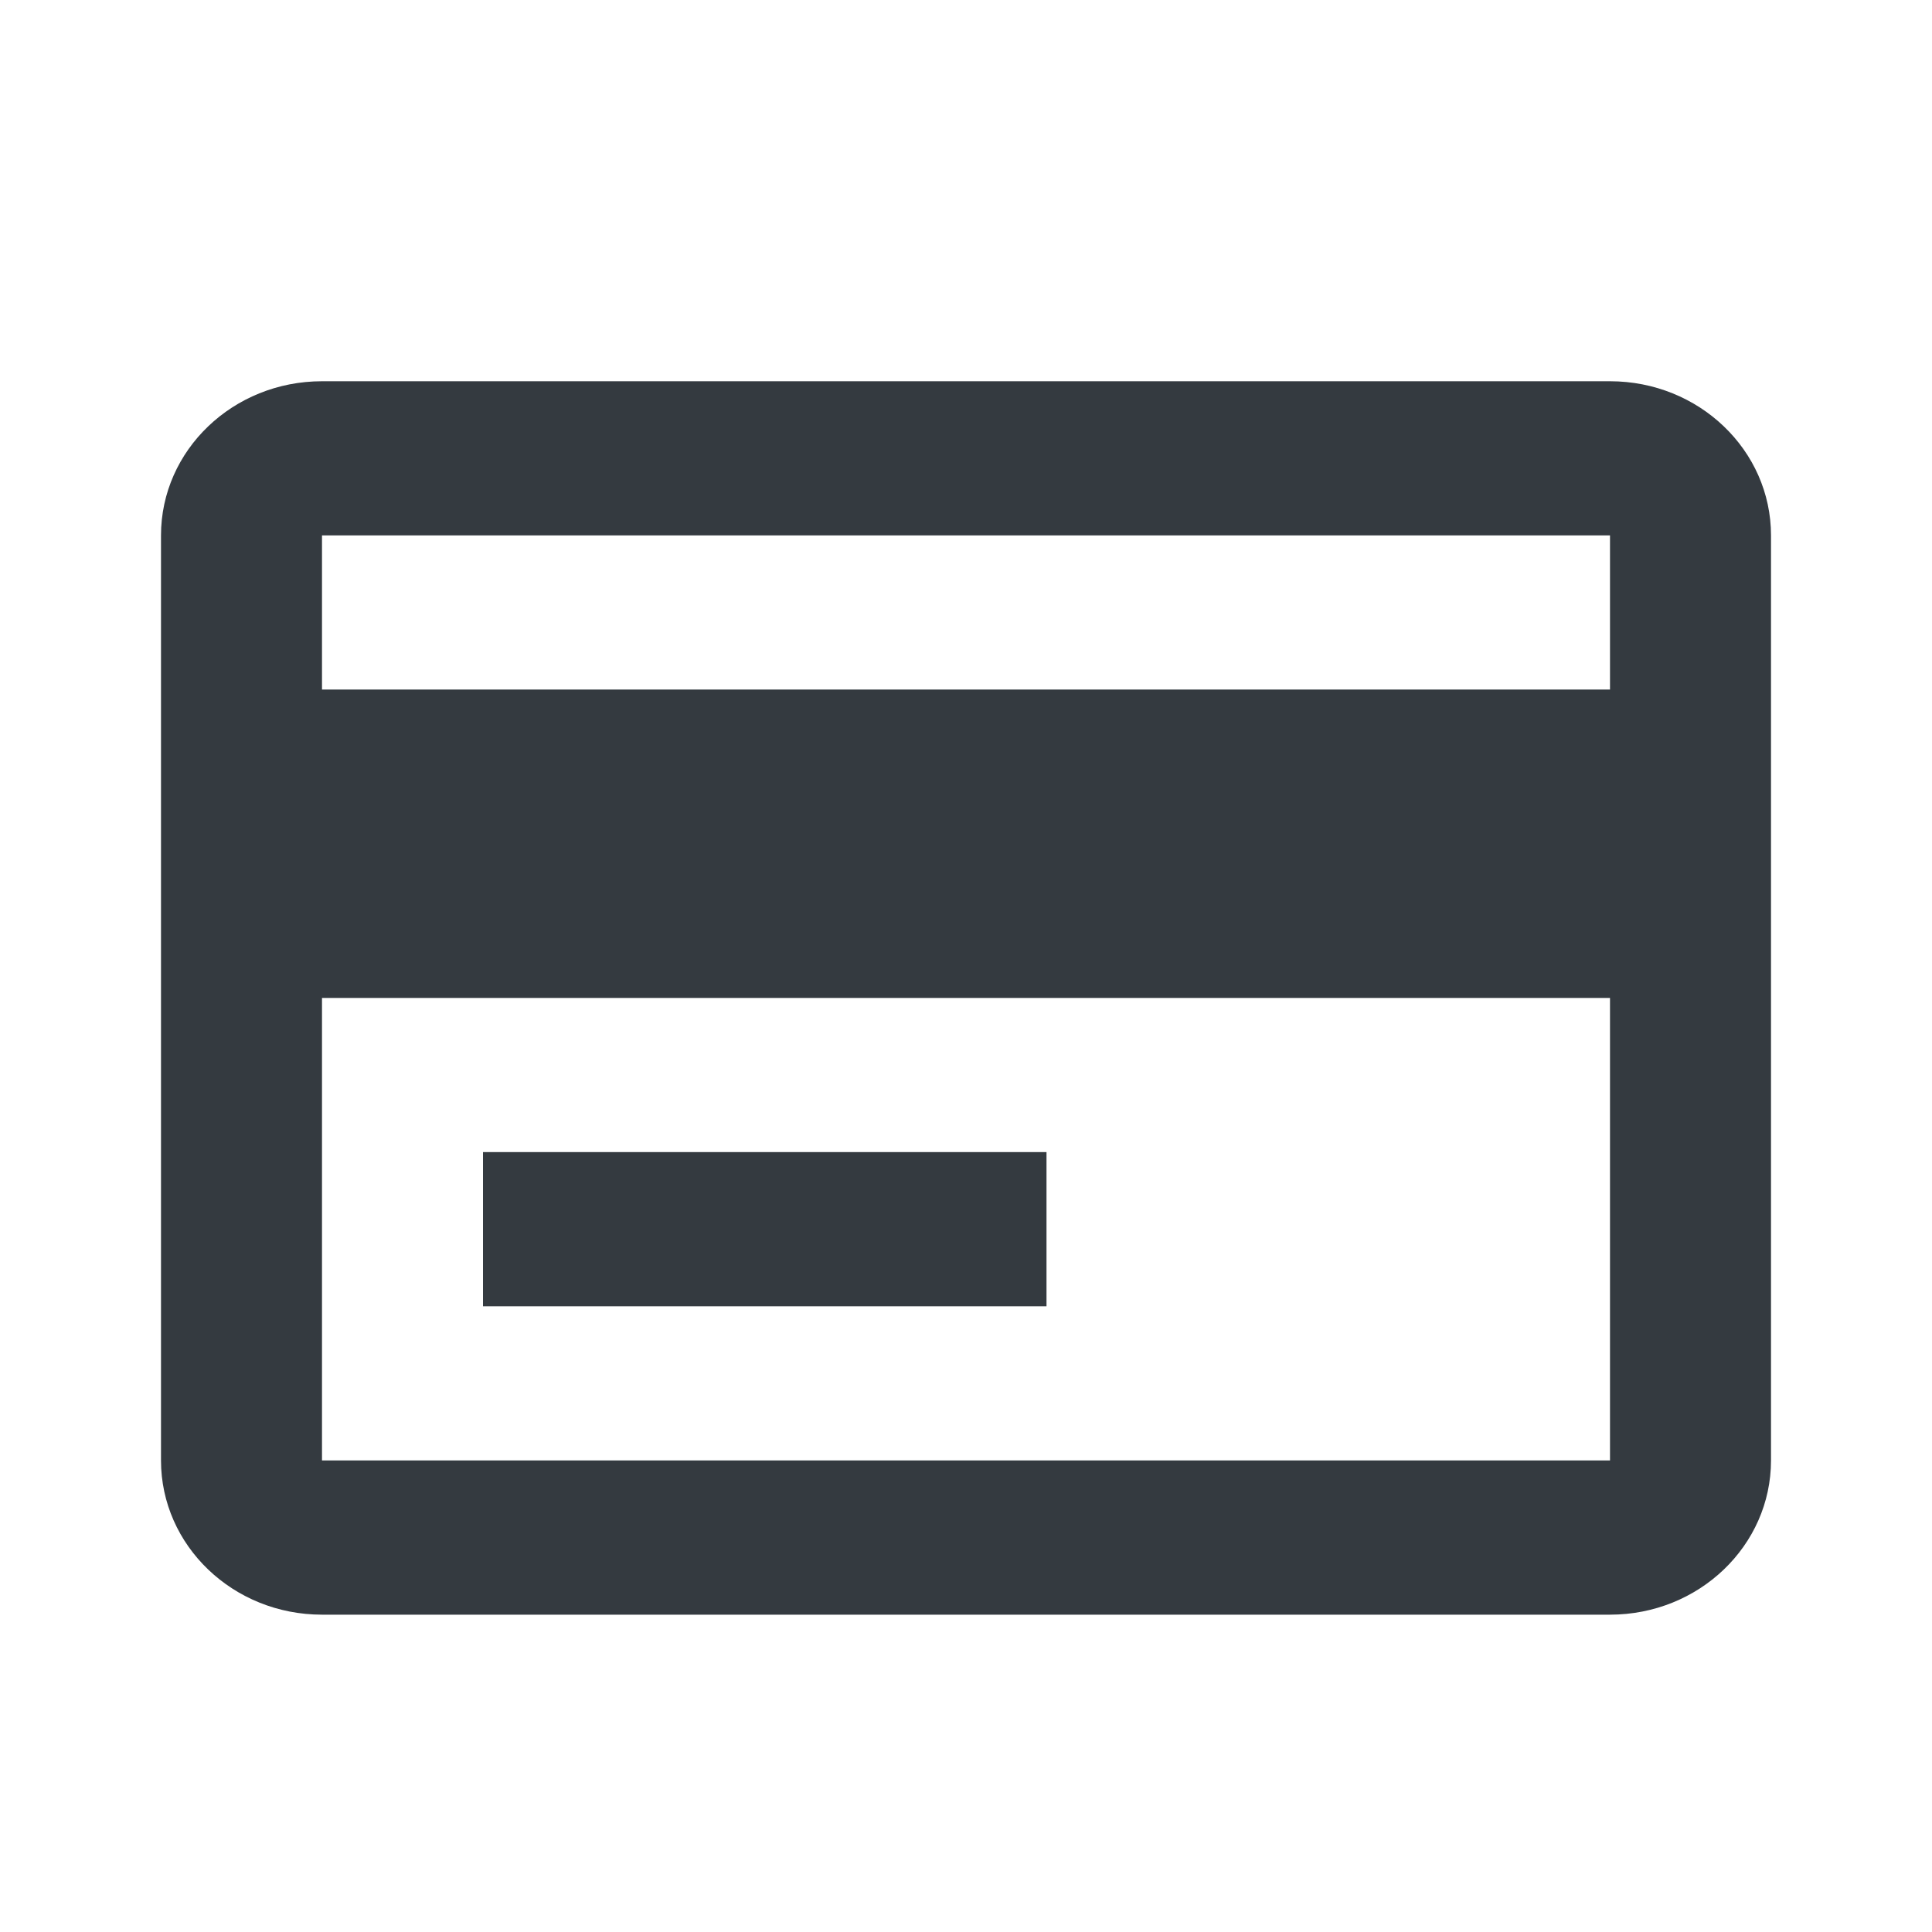 <svg width="24" height="24" viewBox="0 0 24 24" fill="none" xmlns="http://www.w3.org/2000/svg">
<path d="M20 20.058H4C2.895 20.058 2 19.2 2 18.142V6.651C2 5.593 2.895 4.736 4 4.736H20C21.105 4.736 22 5.593 22 6.651V18.142C22 19.2 21.105 20.058 20 20.058ZM4 12.397V18.142H20V12.397H4ZM4 6.651V8.566H20V6.651H4ZM13 16.227H6V14.312H13V16.227Z" fill="#343A40"/>
</svg>
